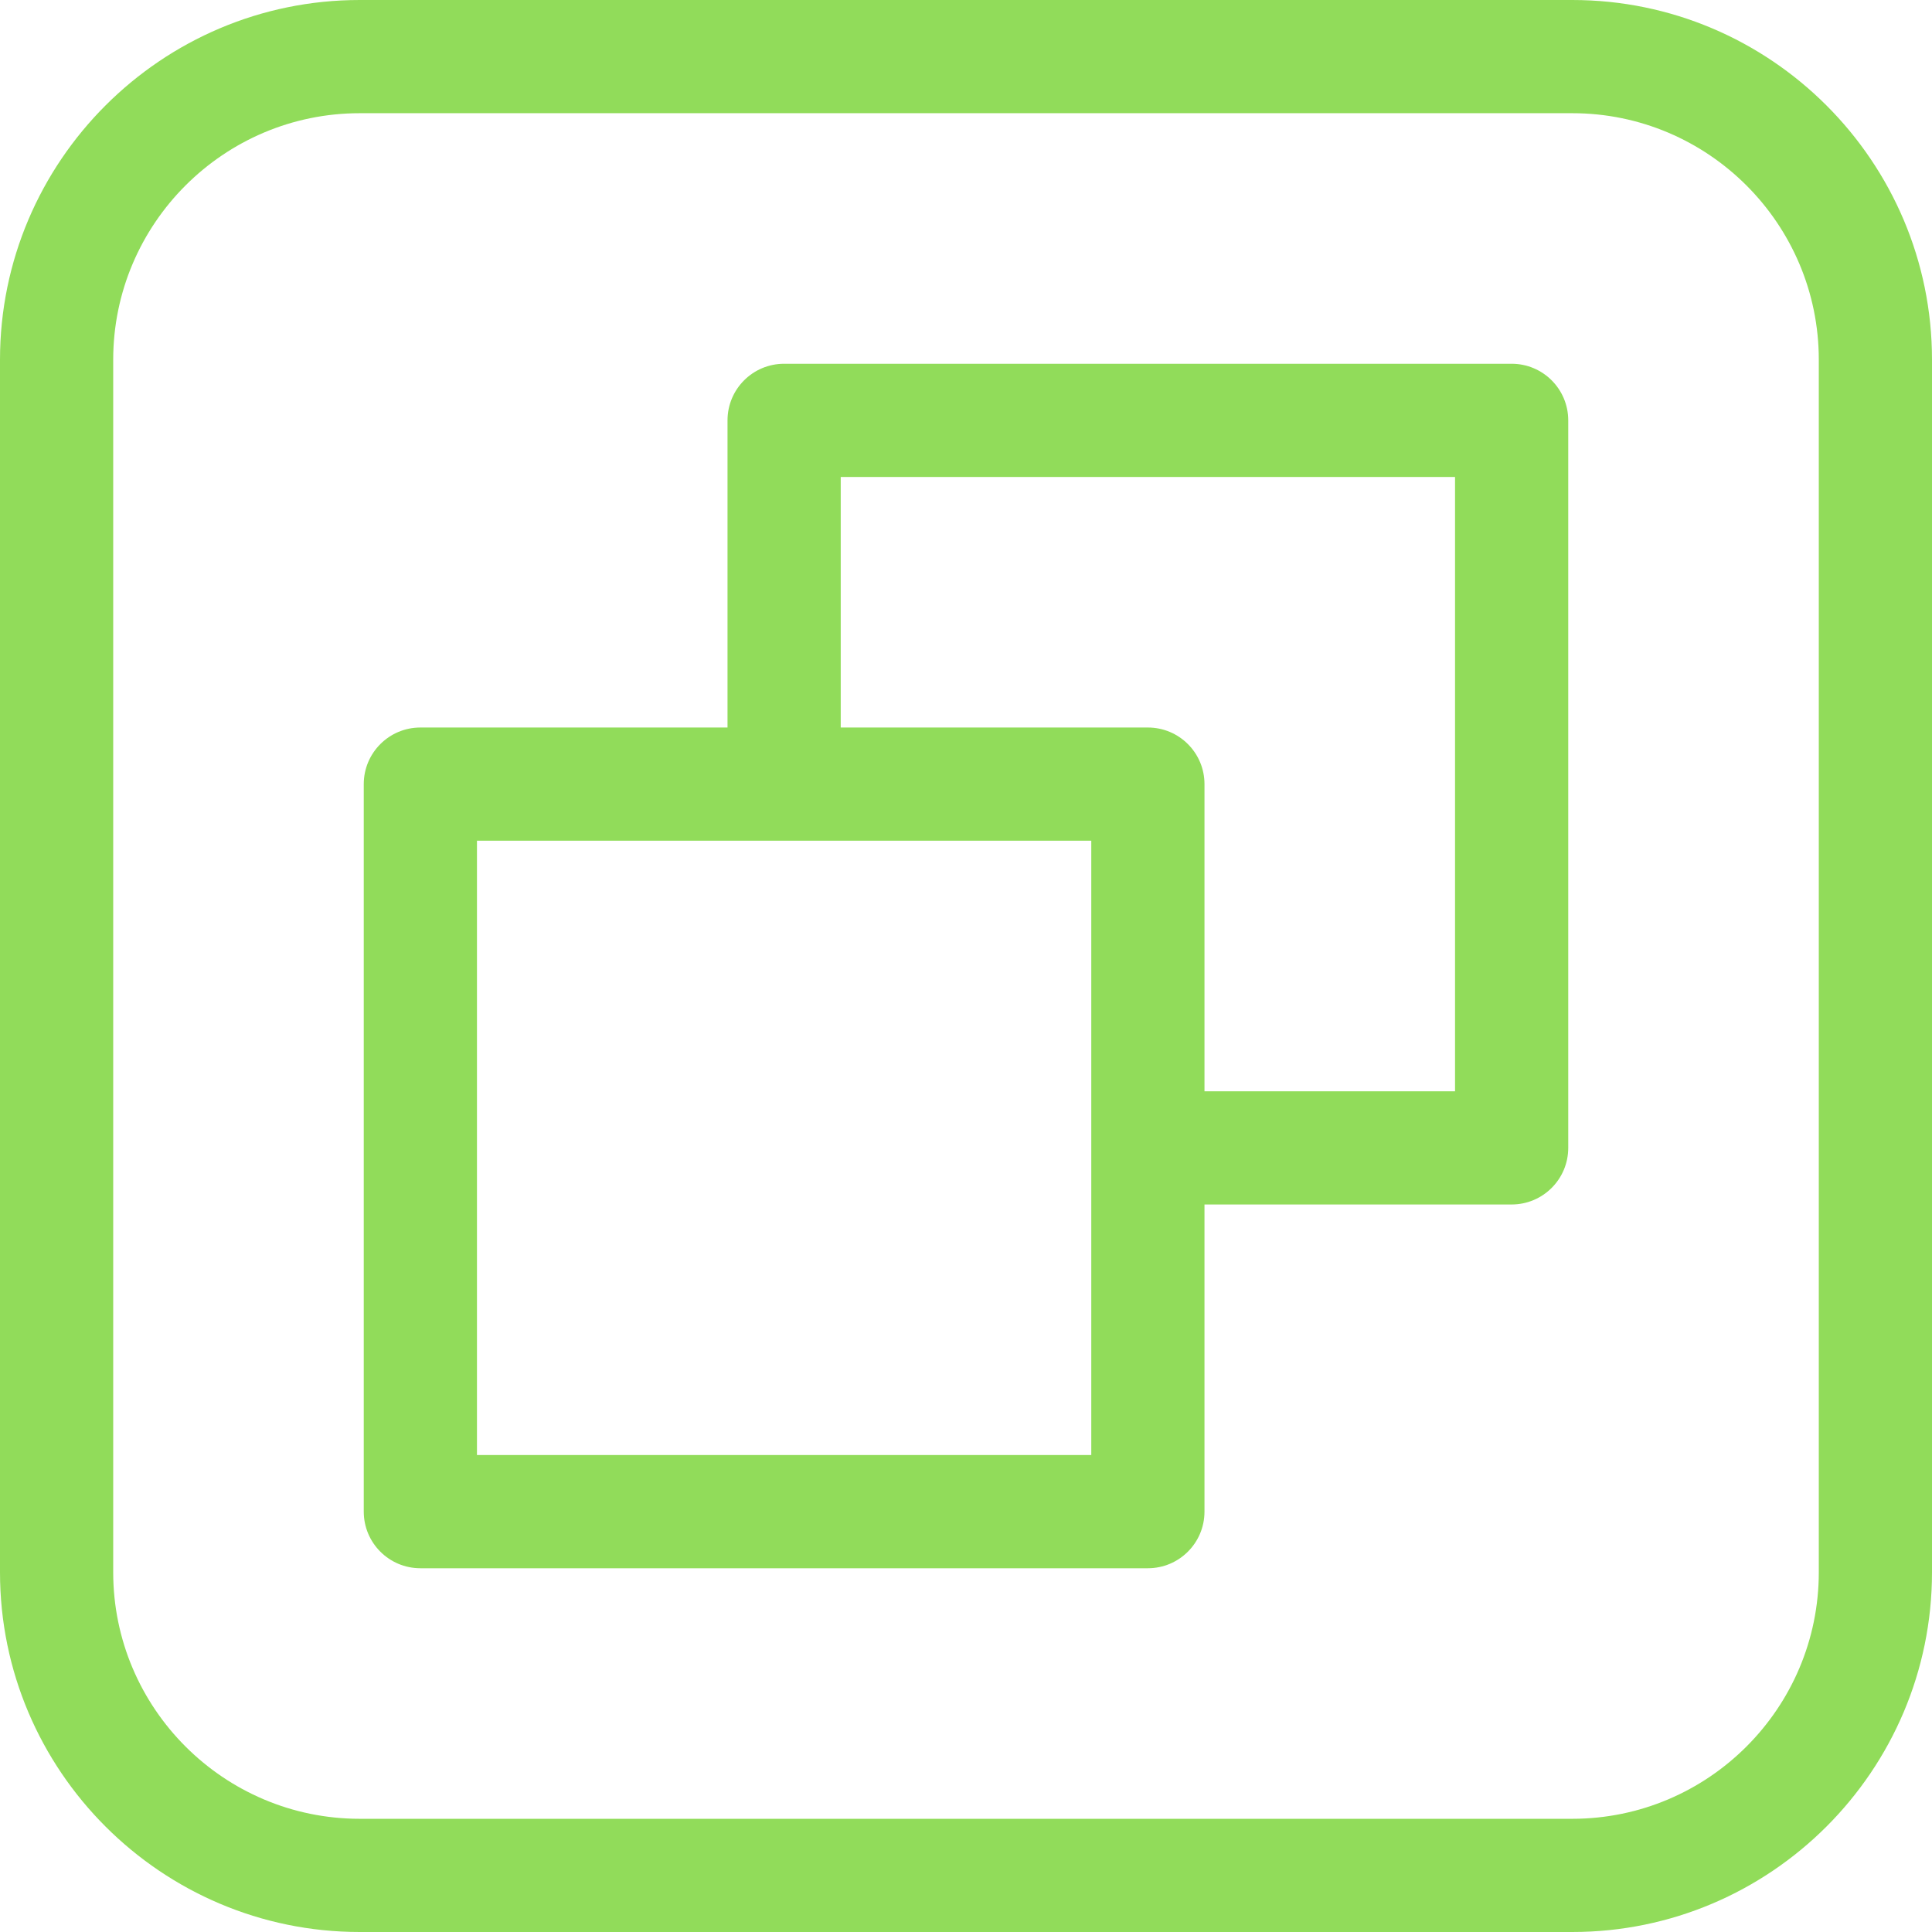 <?xml version="1.0" encoding="iso-8859-1"?>
<!-- Generator: Adobe Illustrator 19.0.0, SVG Export Plug-In . SVG Version: 6.00 Build 0)  -->
<svg xmlns="http://www.w3.org/2000/svg" xmlns:xlink="http://www.w3.org/1999/xlink" version="1.1" id="Capa_1" x="0px" y="0px" viewBox="0 0 512 512" style="enable-background:new 0 0 512 512;" xml:space="preserve" width="512px" height="512px">
<g>
	<g>
		<path d="M416.667,0H95.333C42.766,0,0,42.767,0,95.334v321.333C0,469.234,42.766,512,95.333,512h321.334    C469.234,512,512,469.234,512,416.667V95.334C512,42.767,469.234,0,416.667,0z M482,416.667C482,452.692,452.692,482,416.667,482    H95.333C59.308,482,30,452.692,30,416.667V95.334C30,59.309,59.308,30,95.333,30h321.334C452.692,30,482,59.309,482,95.334    V416.667z" fill="#91DC5A"/>
	</g>
</g>
<g>
	<g>
		<path d="M400.601,96.4H207.8c-8.284,0-15,6.716-15,15v81.4h-81.4c-8.284,0-15,6.716-15,15v192.801c0,8.284,6.716,15,15,15h192.8    c8.284,0,15-6.716,15-15v-81.4h81.4c8.284,0,15-6.716,15-15V111.4C415.601,103.116,408.885,96.4,400.601,96.4z M289.2,385.601    H126.4V222.8h162.8V385.601z M385.602,289.2h-0.001h-66.4v-81.4c0-8.284-6.716-15-15-15h-81.4v-66.4h162.801V289.2z" fill="#91DC5A"/>
	</g>
</g>
<g>
</g>
<g>
</g>
<g>
</g>
<g>
</g>
<g>
</g>
<g>
</g>
<g>
</g>
<g>
</g>
<g>
</g>
<g>
</g>
<g>
</g>
<g>
</g>
<g>
</g>
<g>
</g>
<g>
</g>
</svg>
